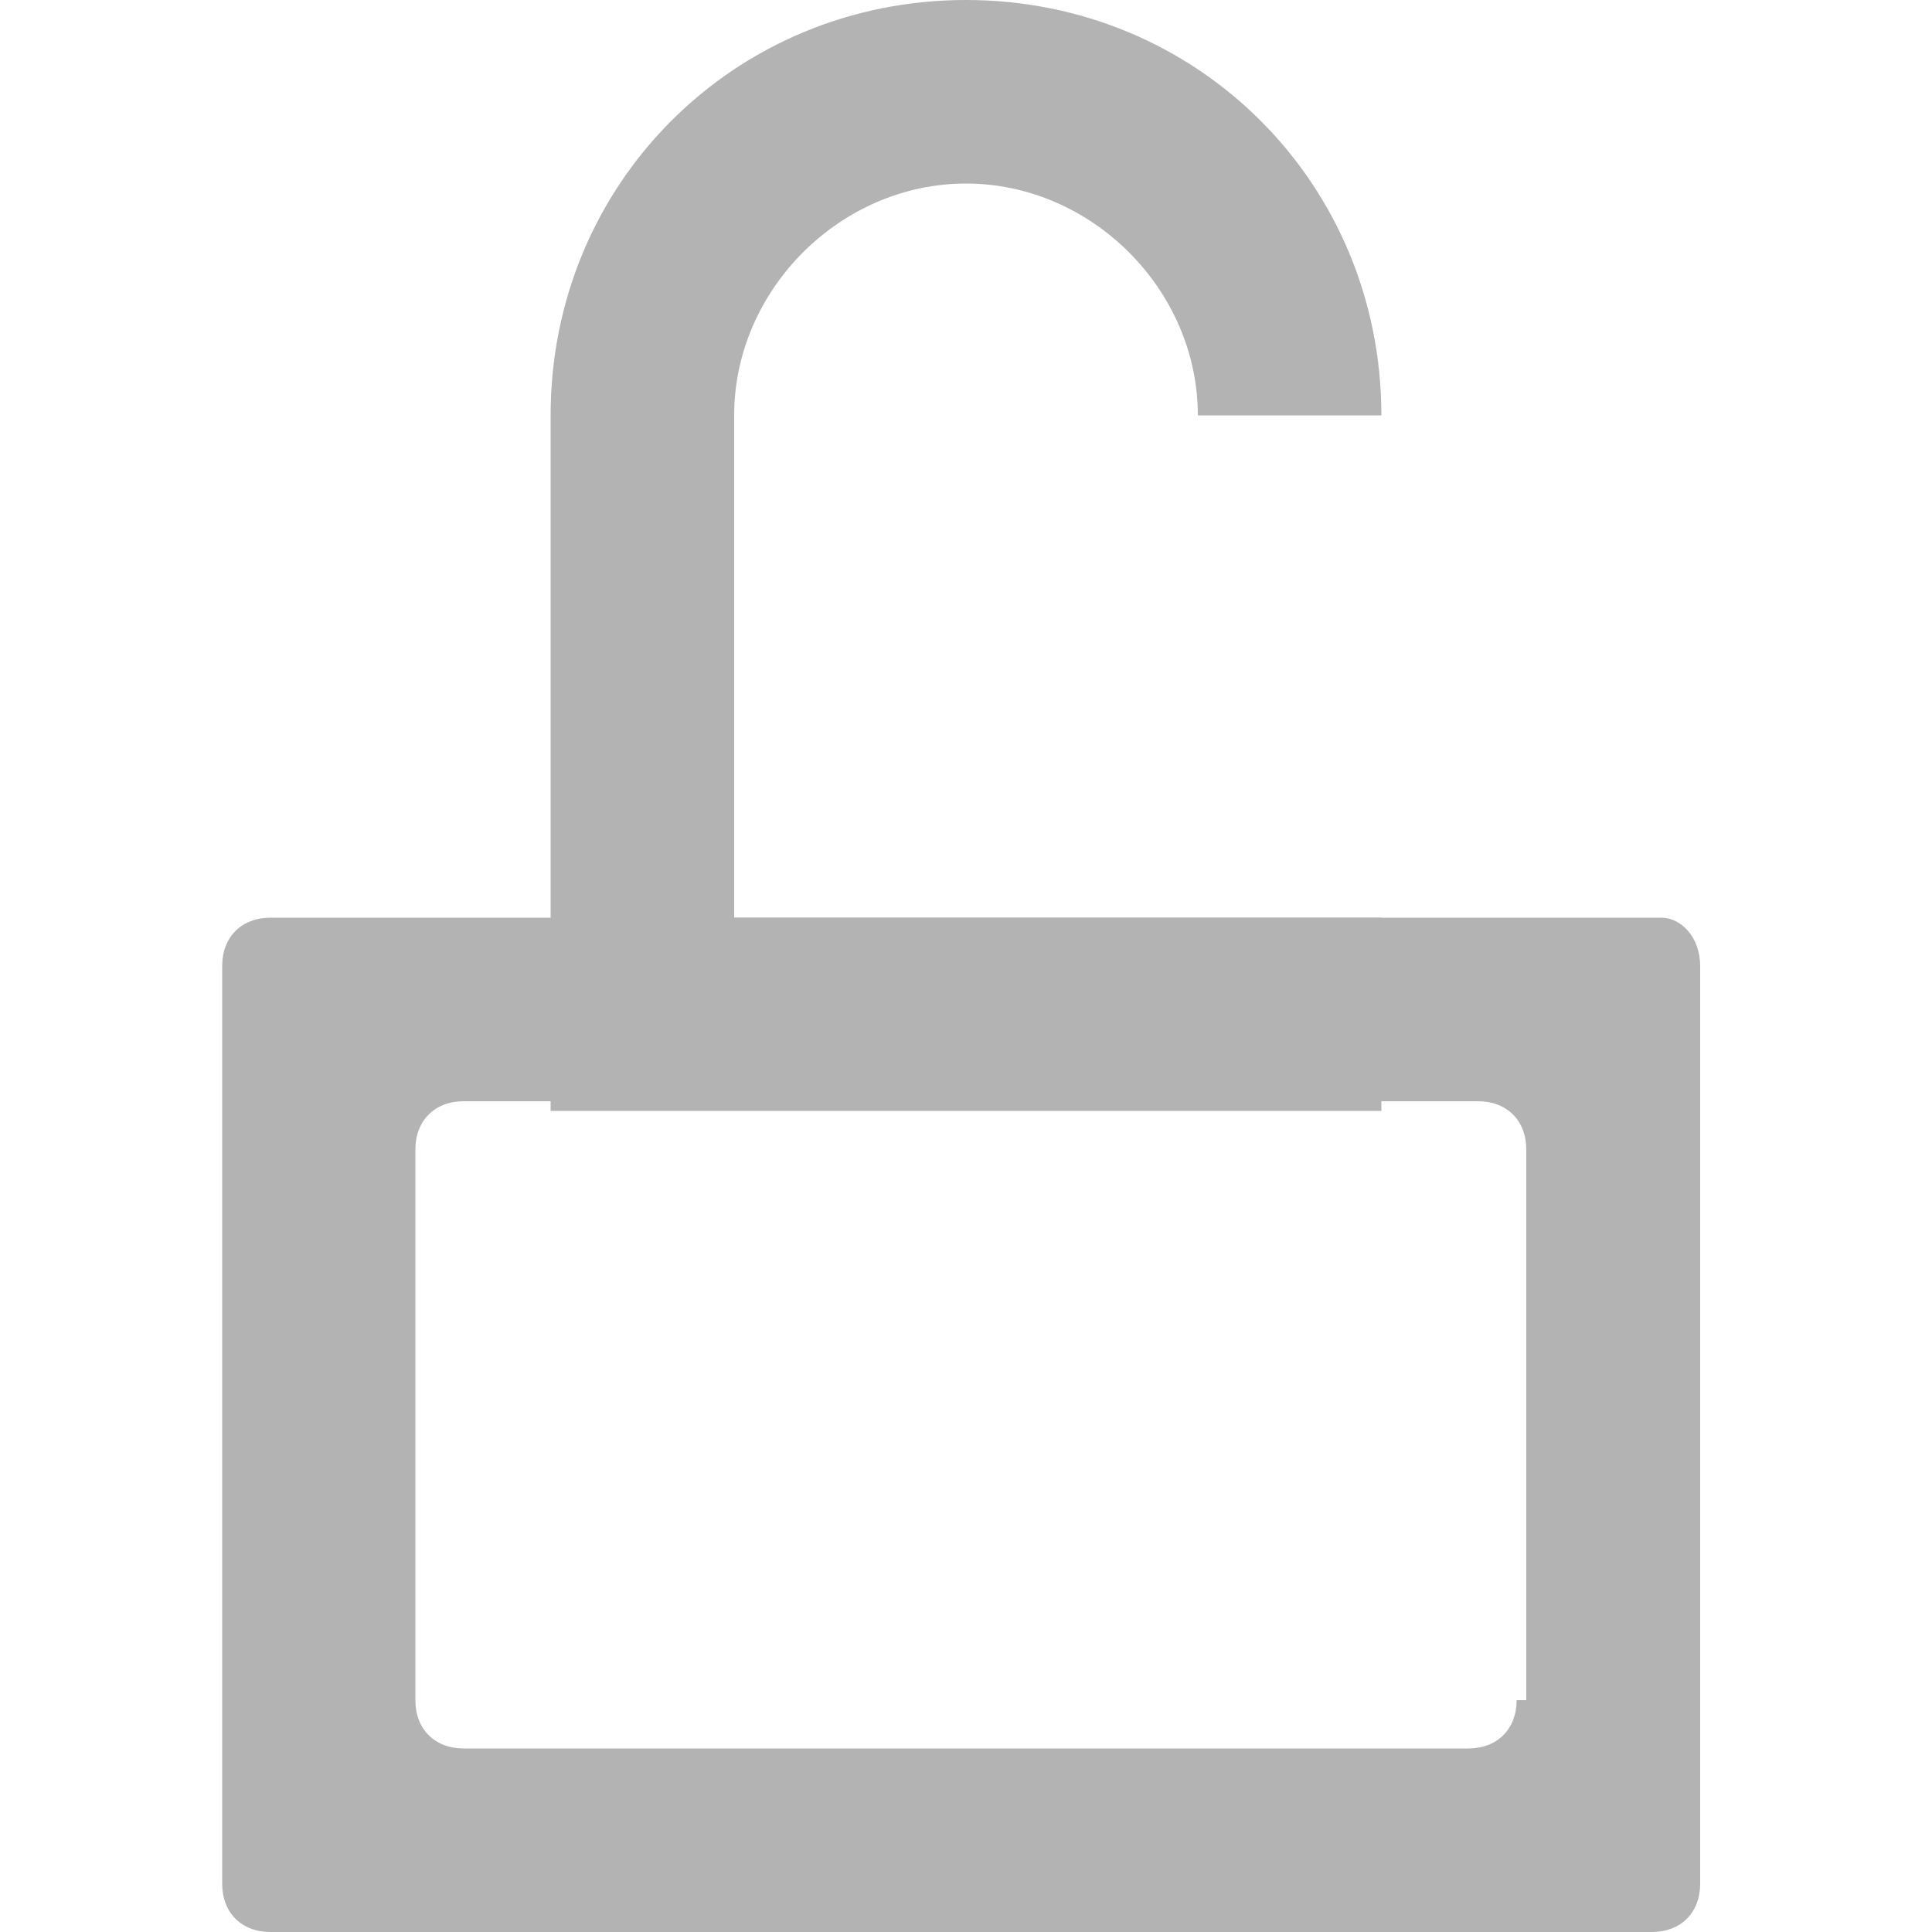 <?xml version="1.0" encoding="utf-8"?>
<!-- Generator: Adobe Illustrator 18.1.0, SVG Export Plug-In . SVG Version: 6.00 Build 0)  -->
<svg version="1.1" id="Layer_1" xmlns="http://www.w3.org/2000/svg" xmlns:xlink="http://www.w3.org/1999/xlink" x="0px" y="0px"
	 viewBox="0 0 20 20" enable-background="new 0 0 20 20" xml:space="preserve">
<path fill="#B3B3B3" d="M17.2,9.5H2.8c-0.3,0-0.5,0.2-0.5,0.5v9.5c0,0.3,0.2,0.5,0.5,0.5h14.3c0.3,0,0.5-0.2,0.5-0.5V10
	C17.6,9.7,17.4,9.5,17.2,9.5z M15.7,17.6c0,0.3-0.2,0.5-0.5,0.5H4.8c-0.3,0-0.5-0.2-0.5-0.5v-5.7c0-0.3,0.2-0.5,0.5-0.5h10.5
	c0.3,0,0.5,0.2,0.5,0.5V17.6z"/>
<path fill="#B3B3B3" d="M12.4,9.5L12.4,9.5l-4.8,0V4.3c0-1.3,1.1-2.4,2.4-2.4c1.3,0,2.4,1.1,2.4,2.4v0h1.9v0C14.3,1.9,12.4,0,10,0
	S5.7,1.9,5.7,4.3v7.2h8.6V9.5H12.4z"/>
</svg>
